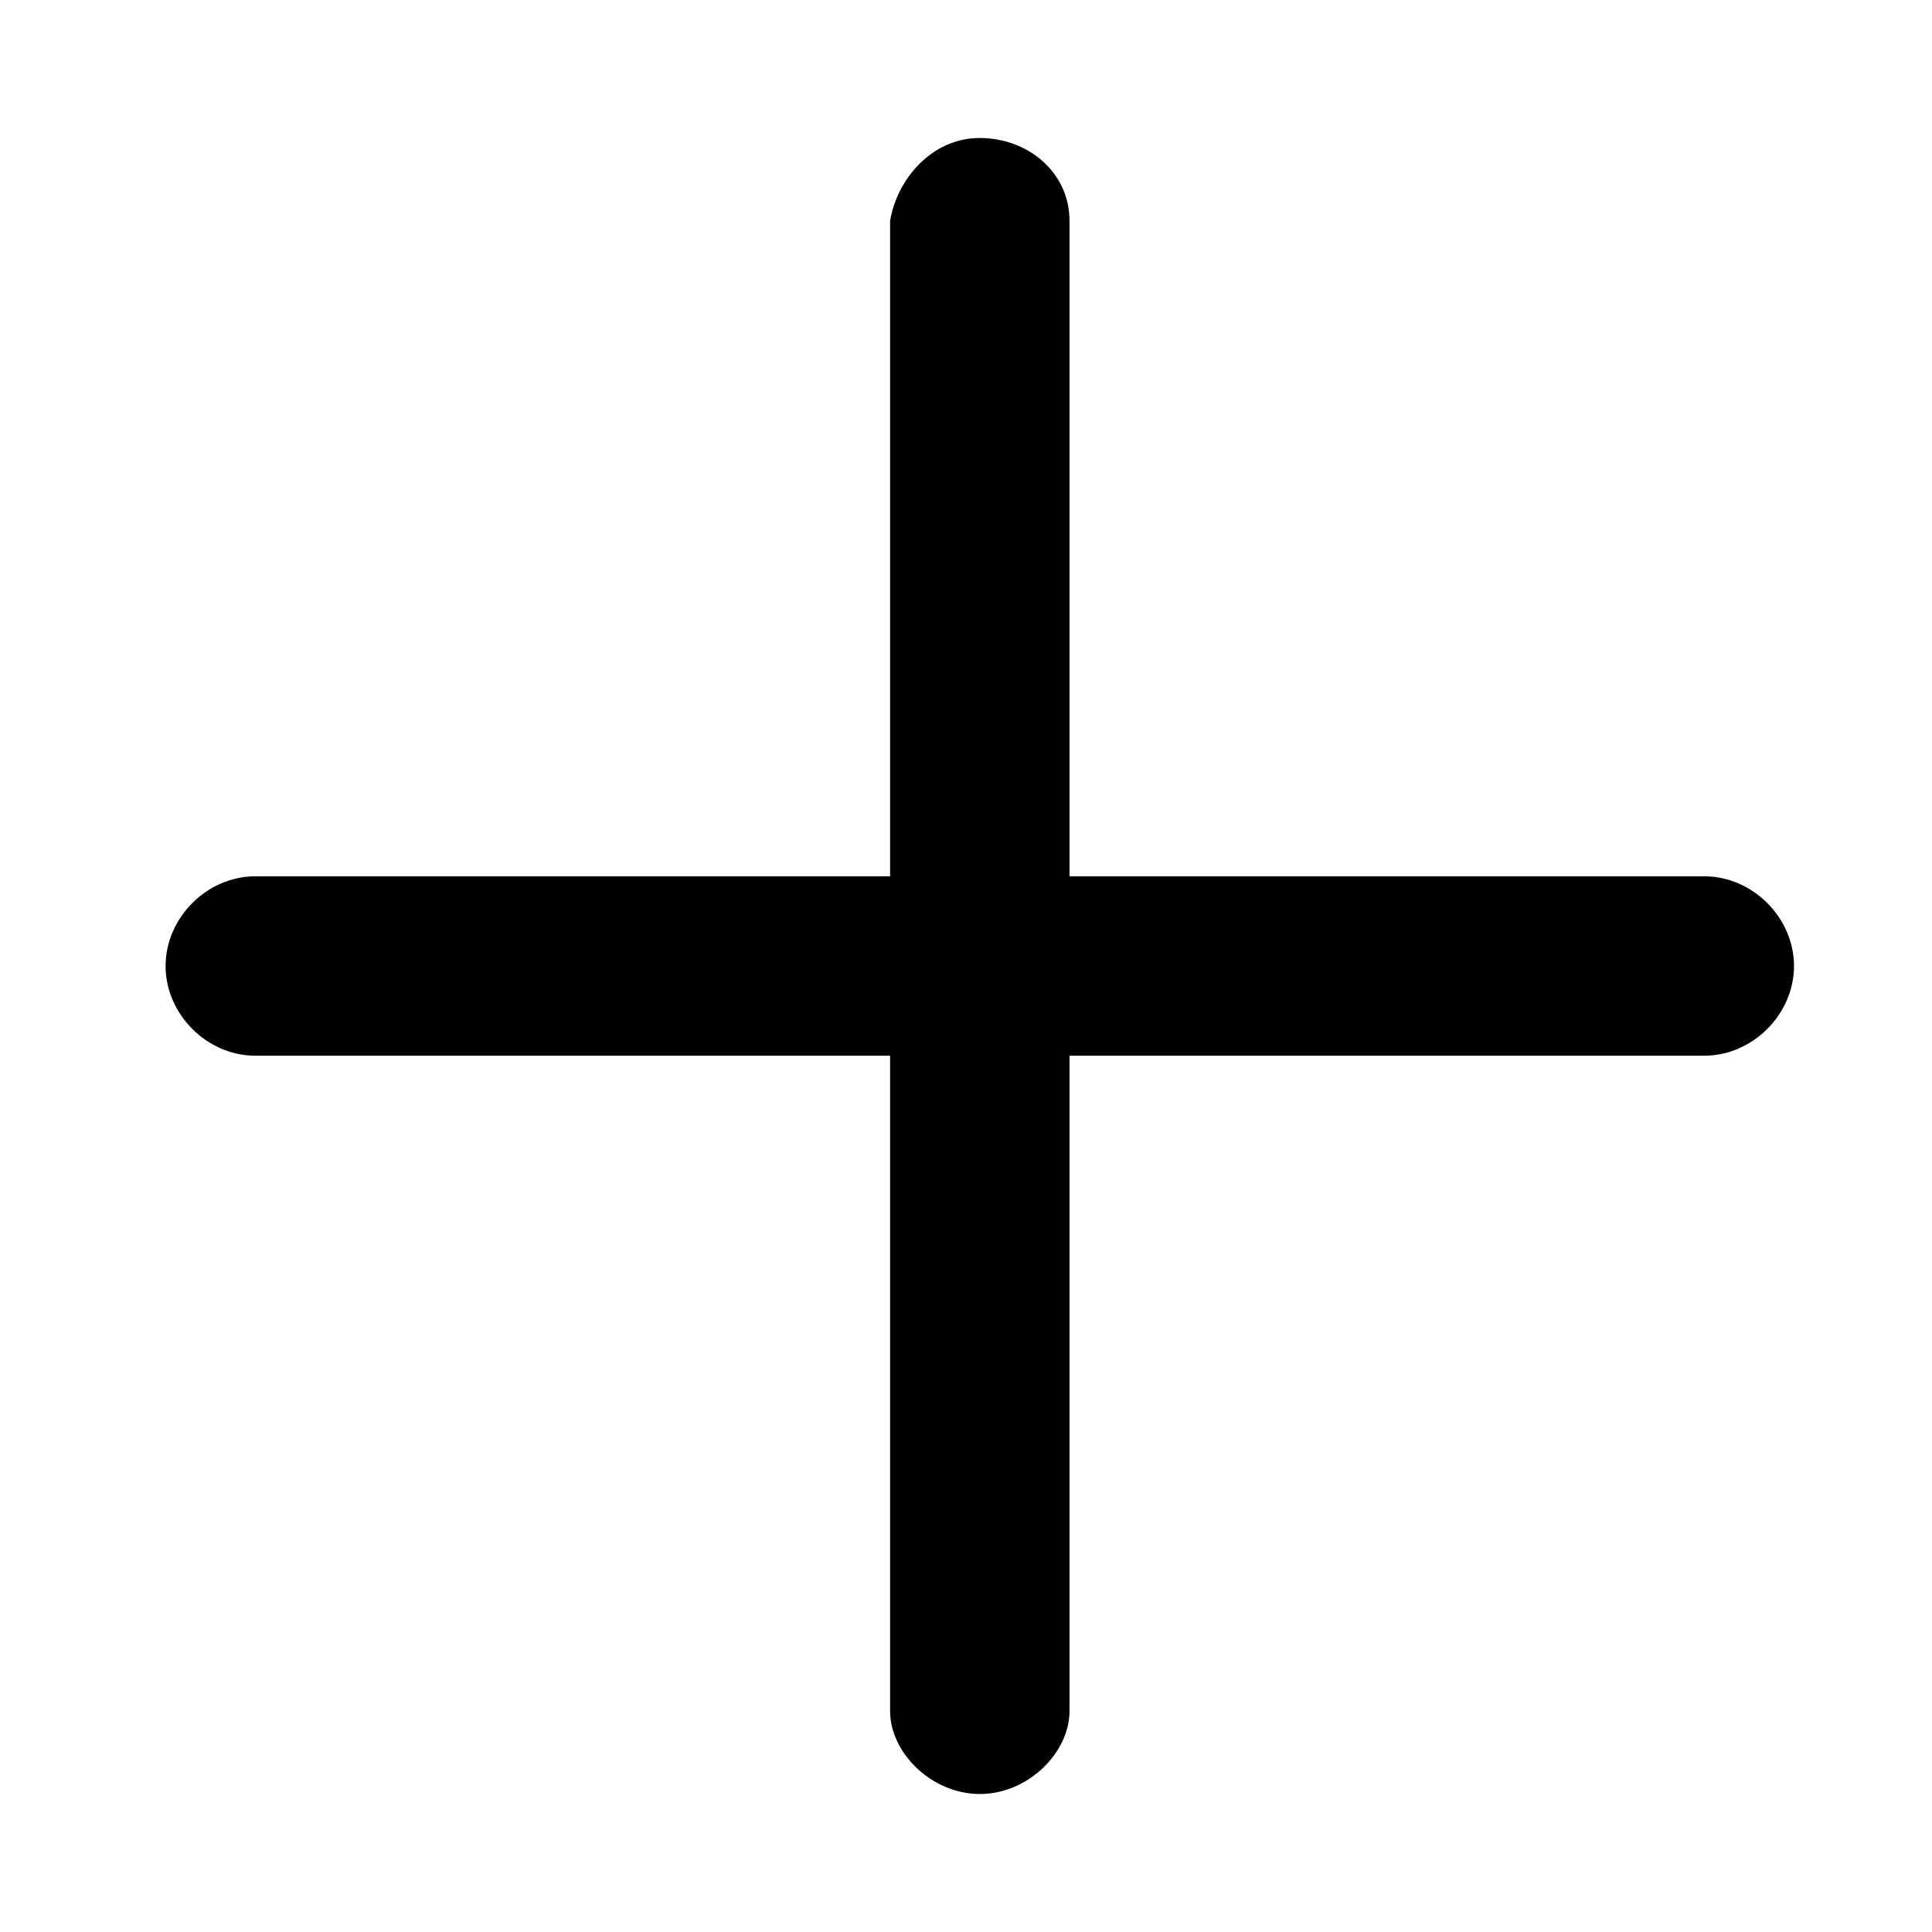 <?xml version="1.0" encoding="utf-8"?>
<!-- Generator: Adobe Illustrator 25.0.1, SVG Export Plug-In . SVG Version: 6.00 Build 0)  -->
<!DOCTYPE svg PUBLIC "-//W3C//DTD SVG 1.1//EN" "http://www.w3.org/Graphics/SVG/1.1/DTD/svg11.dtd">
<svg version="1.1" id="图层_1" xmlns:x="http://ns.adobe.com/Extensibility/1.0/" xmlns:i="http://ns.adobe.com/AdobeIllustrator/10.0/" xmlns:graph="http://ns.adobe.com/Graphs/1.0/"
	 xmlns="http://www.w3.org/2000/svg" xmlns:xlink="http://www.w3.org/1999/xlink" x="0px" y="0px" viewBox="0 0 28 28"
	 style="enable-background:new 0 0 28 28;" xml:space="preserve">
<desc>Created with Sketch.</desc>
<path d="M14.2,26c0.7,0,1.3-0.6,1.3-1.2v-9.5h9.2c0.7,0,1.3-0.6,1.3-1.3c0-0.7-0.6-1.3-1.3-1.3h-9.2V3.2c0-0.7-0.6-1.2-1.3-1.2
	c0,0,0,0,0,0c-0.7,0-1.2,0.6-1.3,1.2v9.5H3.7c-0.7,0-1.3,0.6-1.3,1.3v0c0,0.7,0.6,1.3,1.3,1.3h9.2v9.5C12.9,25.4,13.5,26,14.2,26z"
	/>
</svg>

